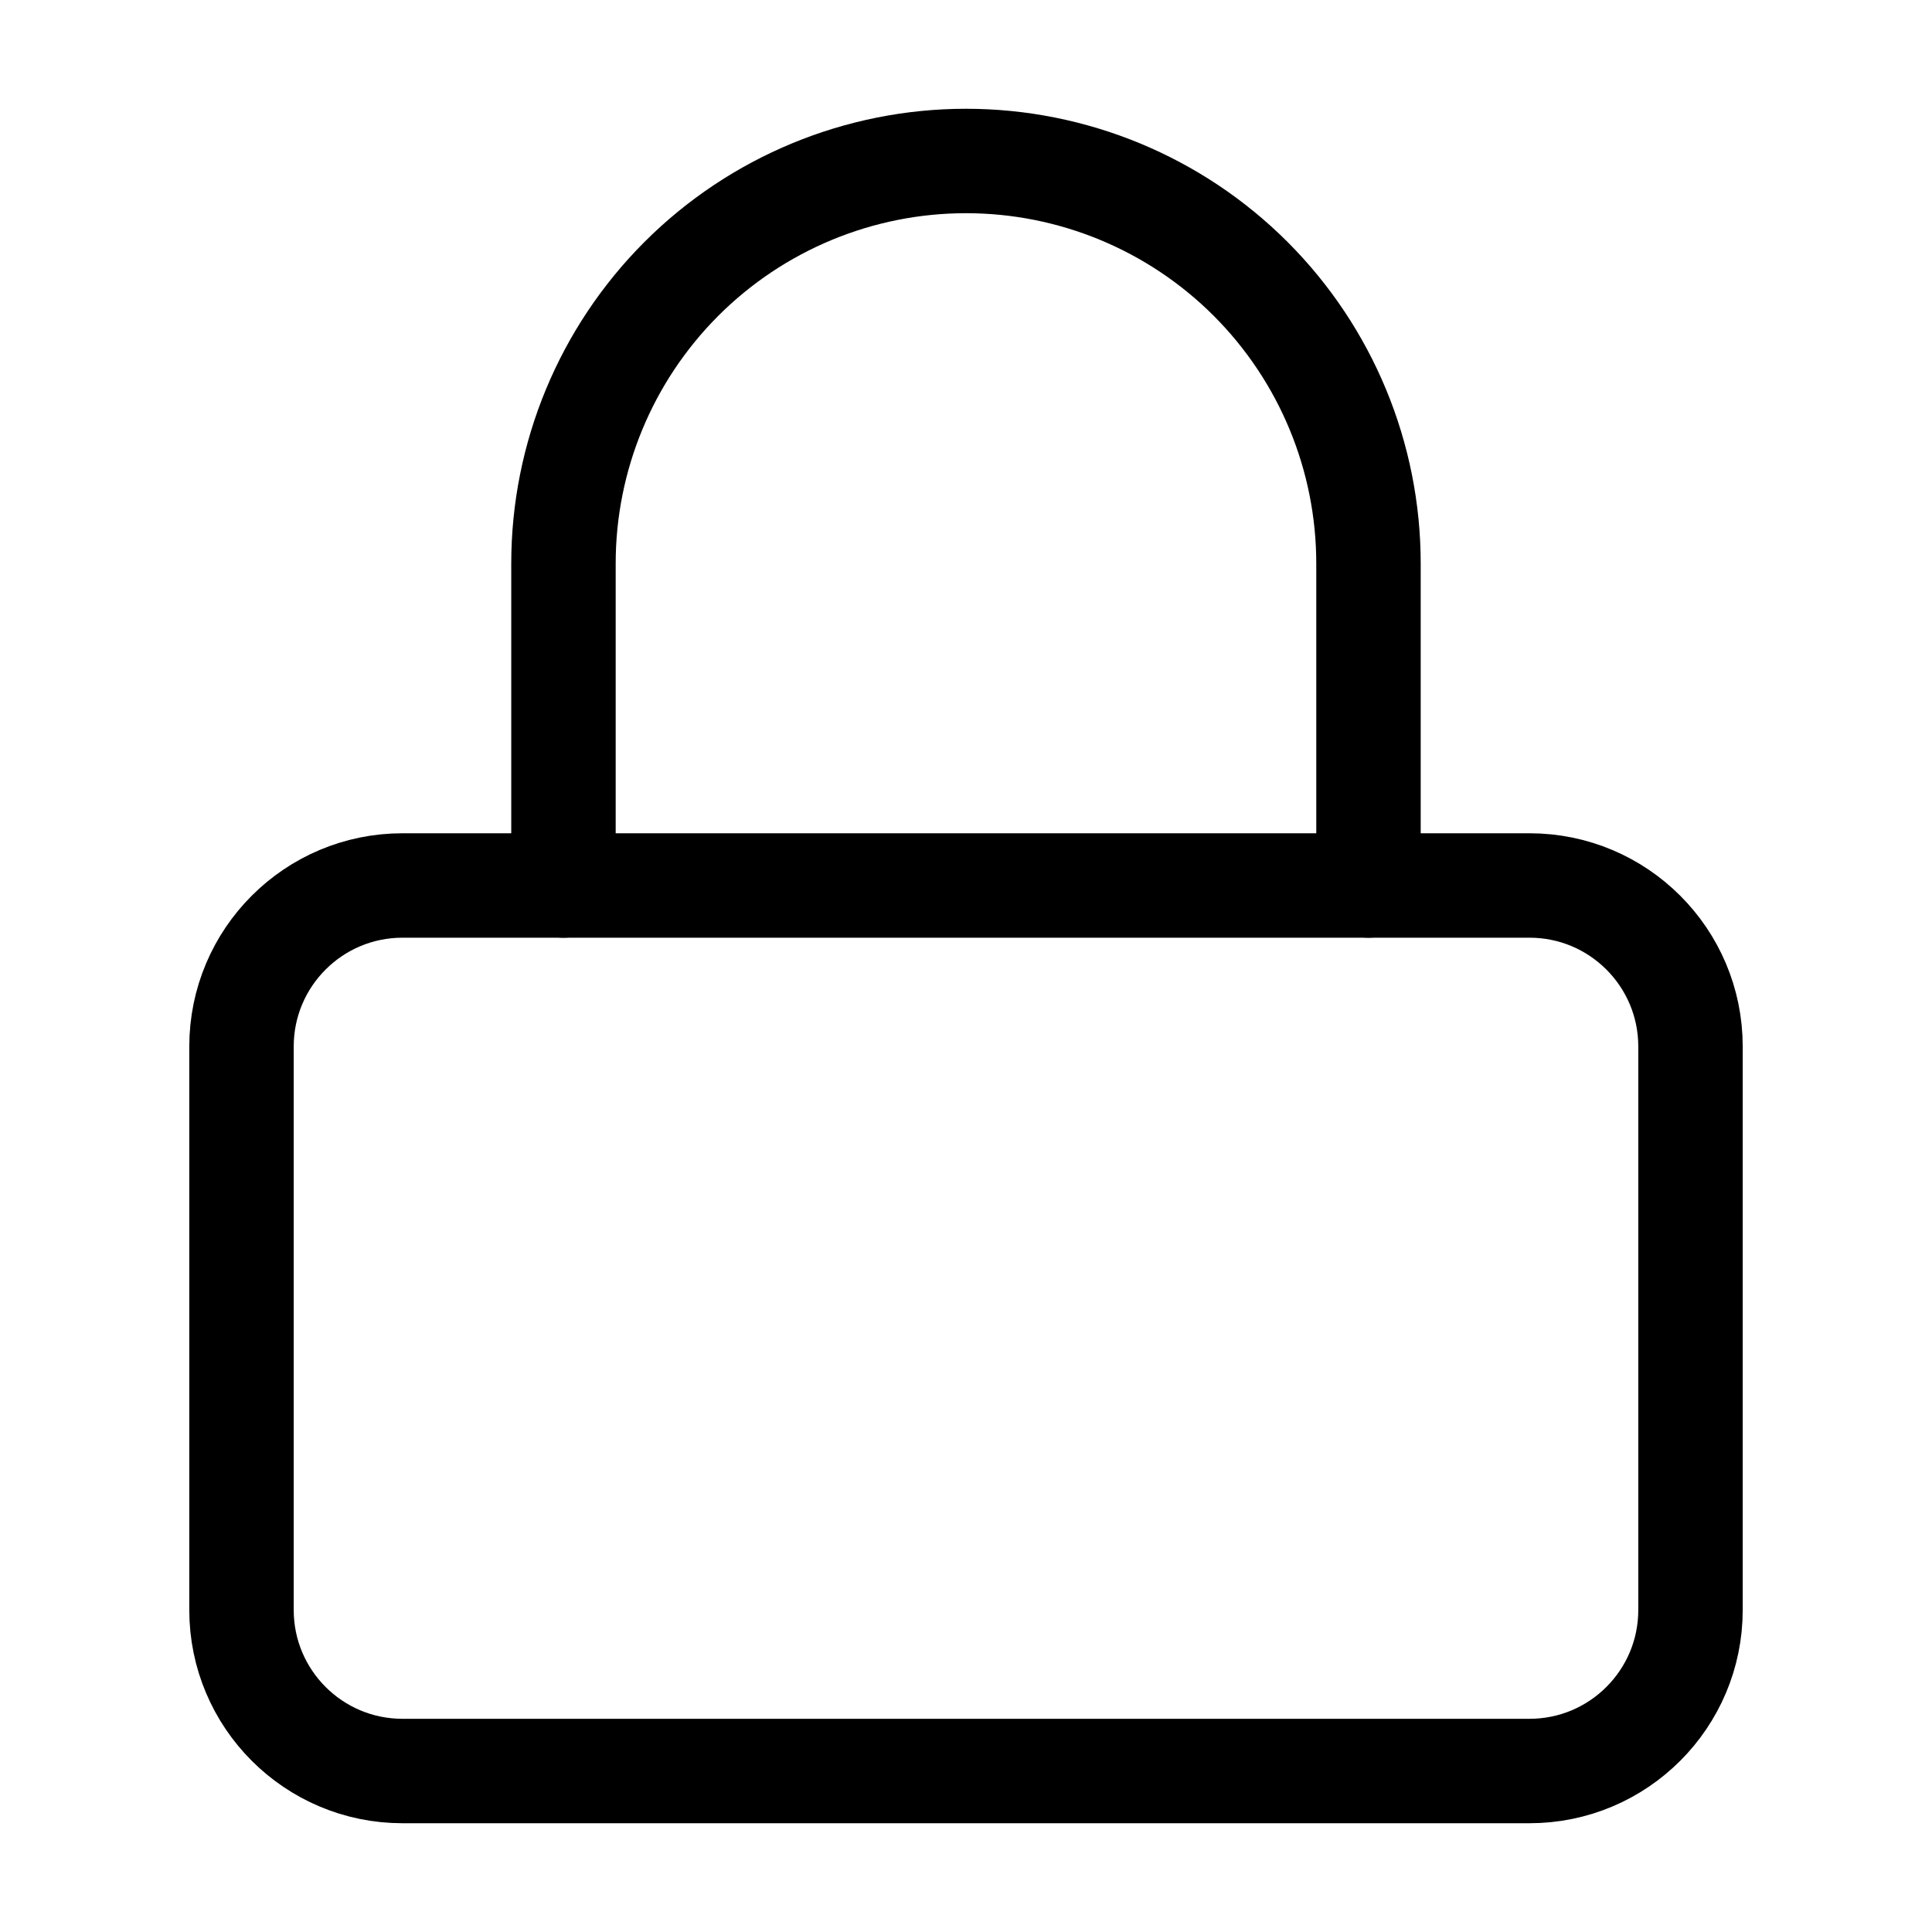 <svg width="37" height="37" viewBox="0 0 37 37" fill="none" xmlns="http://www.w3.org/2000/svg">
<path d="M29.292 16.958H7.708C6.005 16.958 4.625 18.339 4.625 20.042V30.833C4.625 32.536 6.005 33.917 7.708 33.917H29.292C30.994 33.917 32.375 32.536 32.375 30.833V20.042C32.375 18.339 30.994 16.958 29.292 16.958Z" stroke="black" stroke-width="2" stroke-linecap="round" stroke-linejoin="round"/>
<path d="M10.791 16.958V10.792C10.791 8.747 11.604 6.787 13.049 5.341C14.495 3.895 16.456 3.083 18.5 3.083C20.544 3.083 22.505 3.895 23.951 5.341C25.396 6.787 26.208 8.747 26.208 10.792V16.958" stroke="black" stroke-width="2" stroke-linecap="round" stroke-linejoin="round"/>
</svg>
